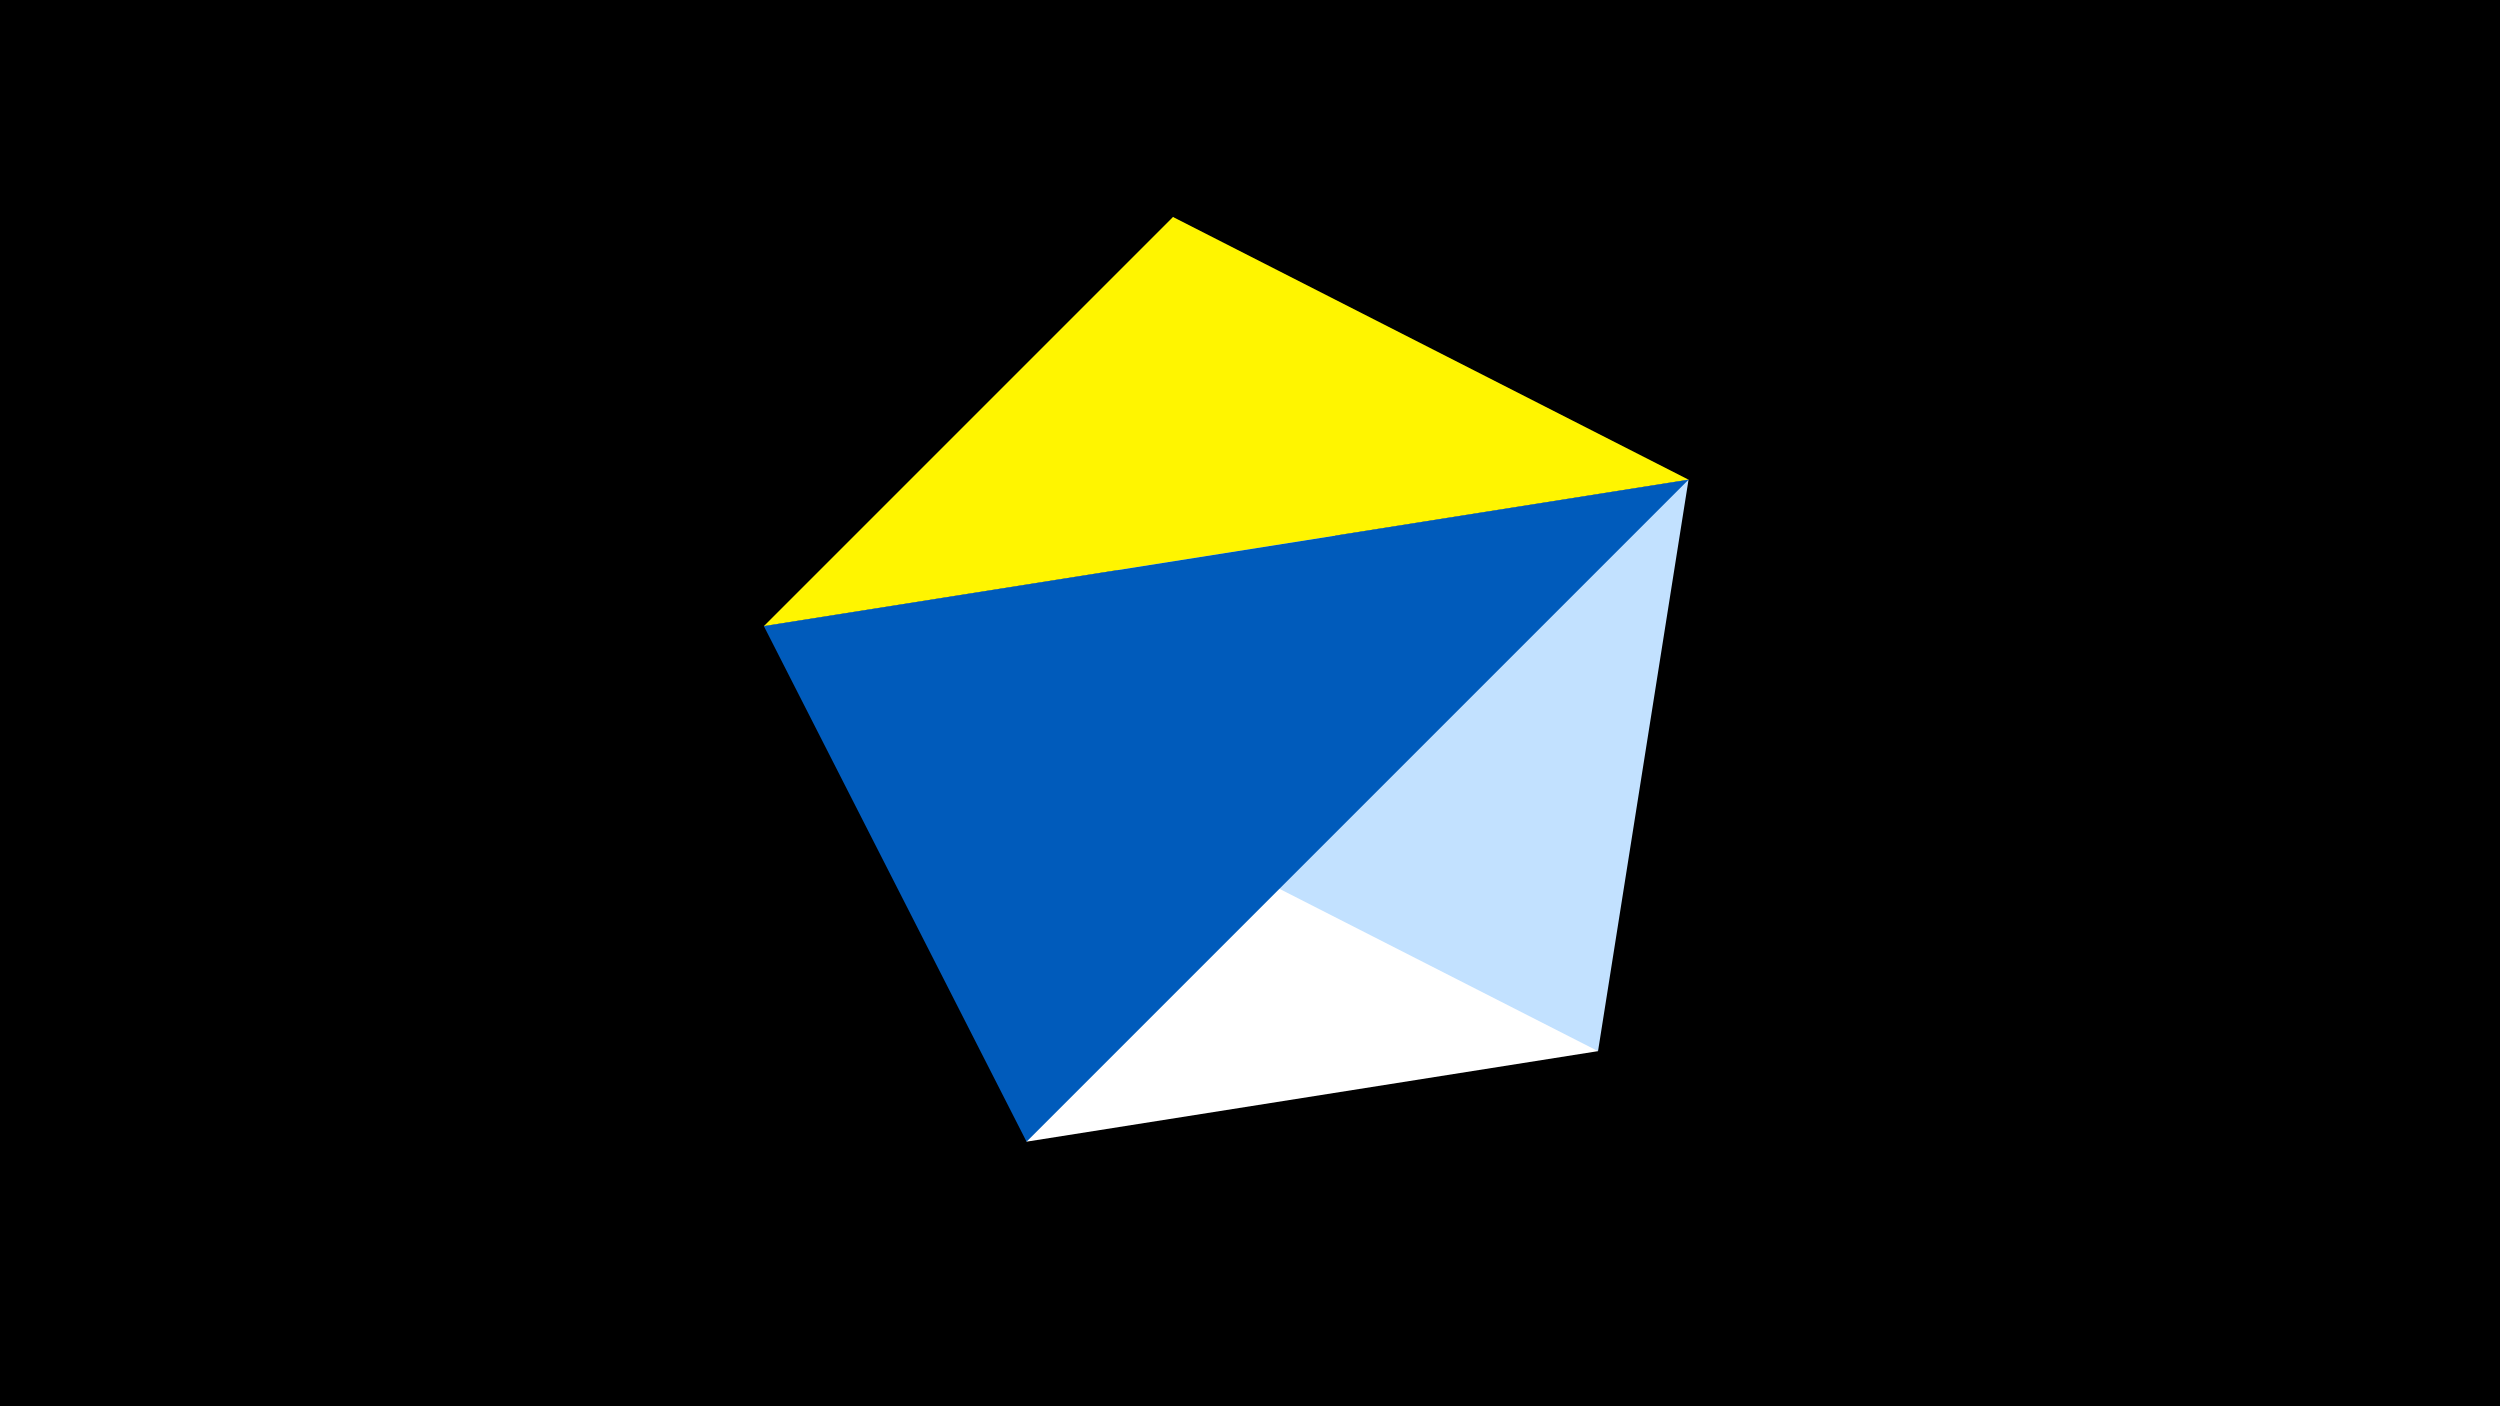 <svg width="1200" height="675" viewBox="-500 -500 1200 675" xmlns="http://www.w3.org/2000/svg"><title>juwel 19702</title><path d="M-500-500h1200v675h-1200z" fill="#000"/><path d="M63.042,-395.841L267.054,4.554 -7.255,48 Z" fill="#fff"/><path d="M310.5,-269.755L-133.341,-199.458 267.054,4.554 Z" fill="#c2e1ff"/><path d="M63.042,-395.841L310.5,-269.755 -133.341,-199.458 Z" fill="#fff500"/><path d="M-133.341,-199.458L-7.255,48 310.5,-269.755 Z" fill="#005bbb"/></svg>